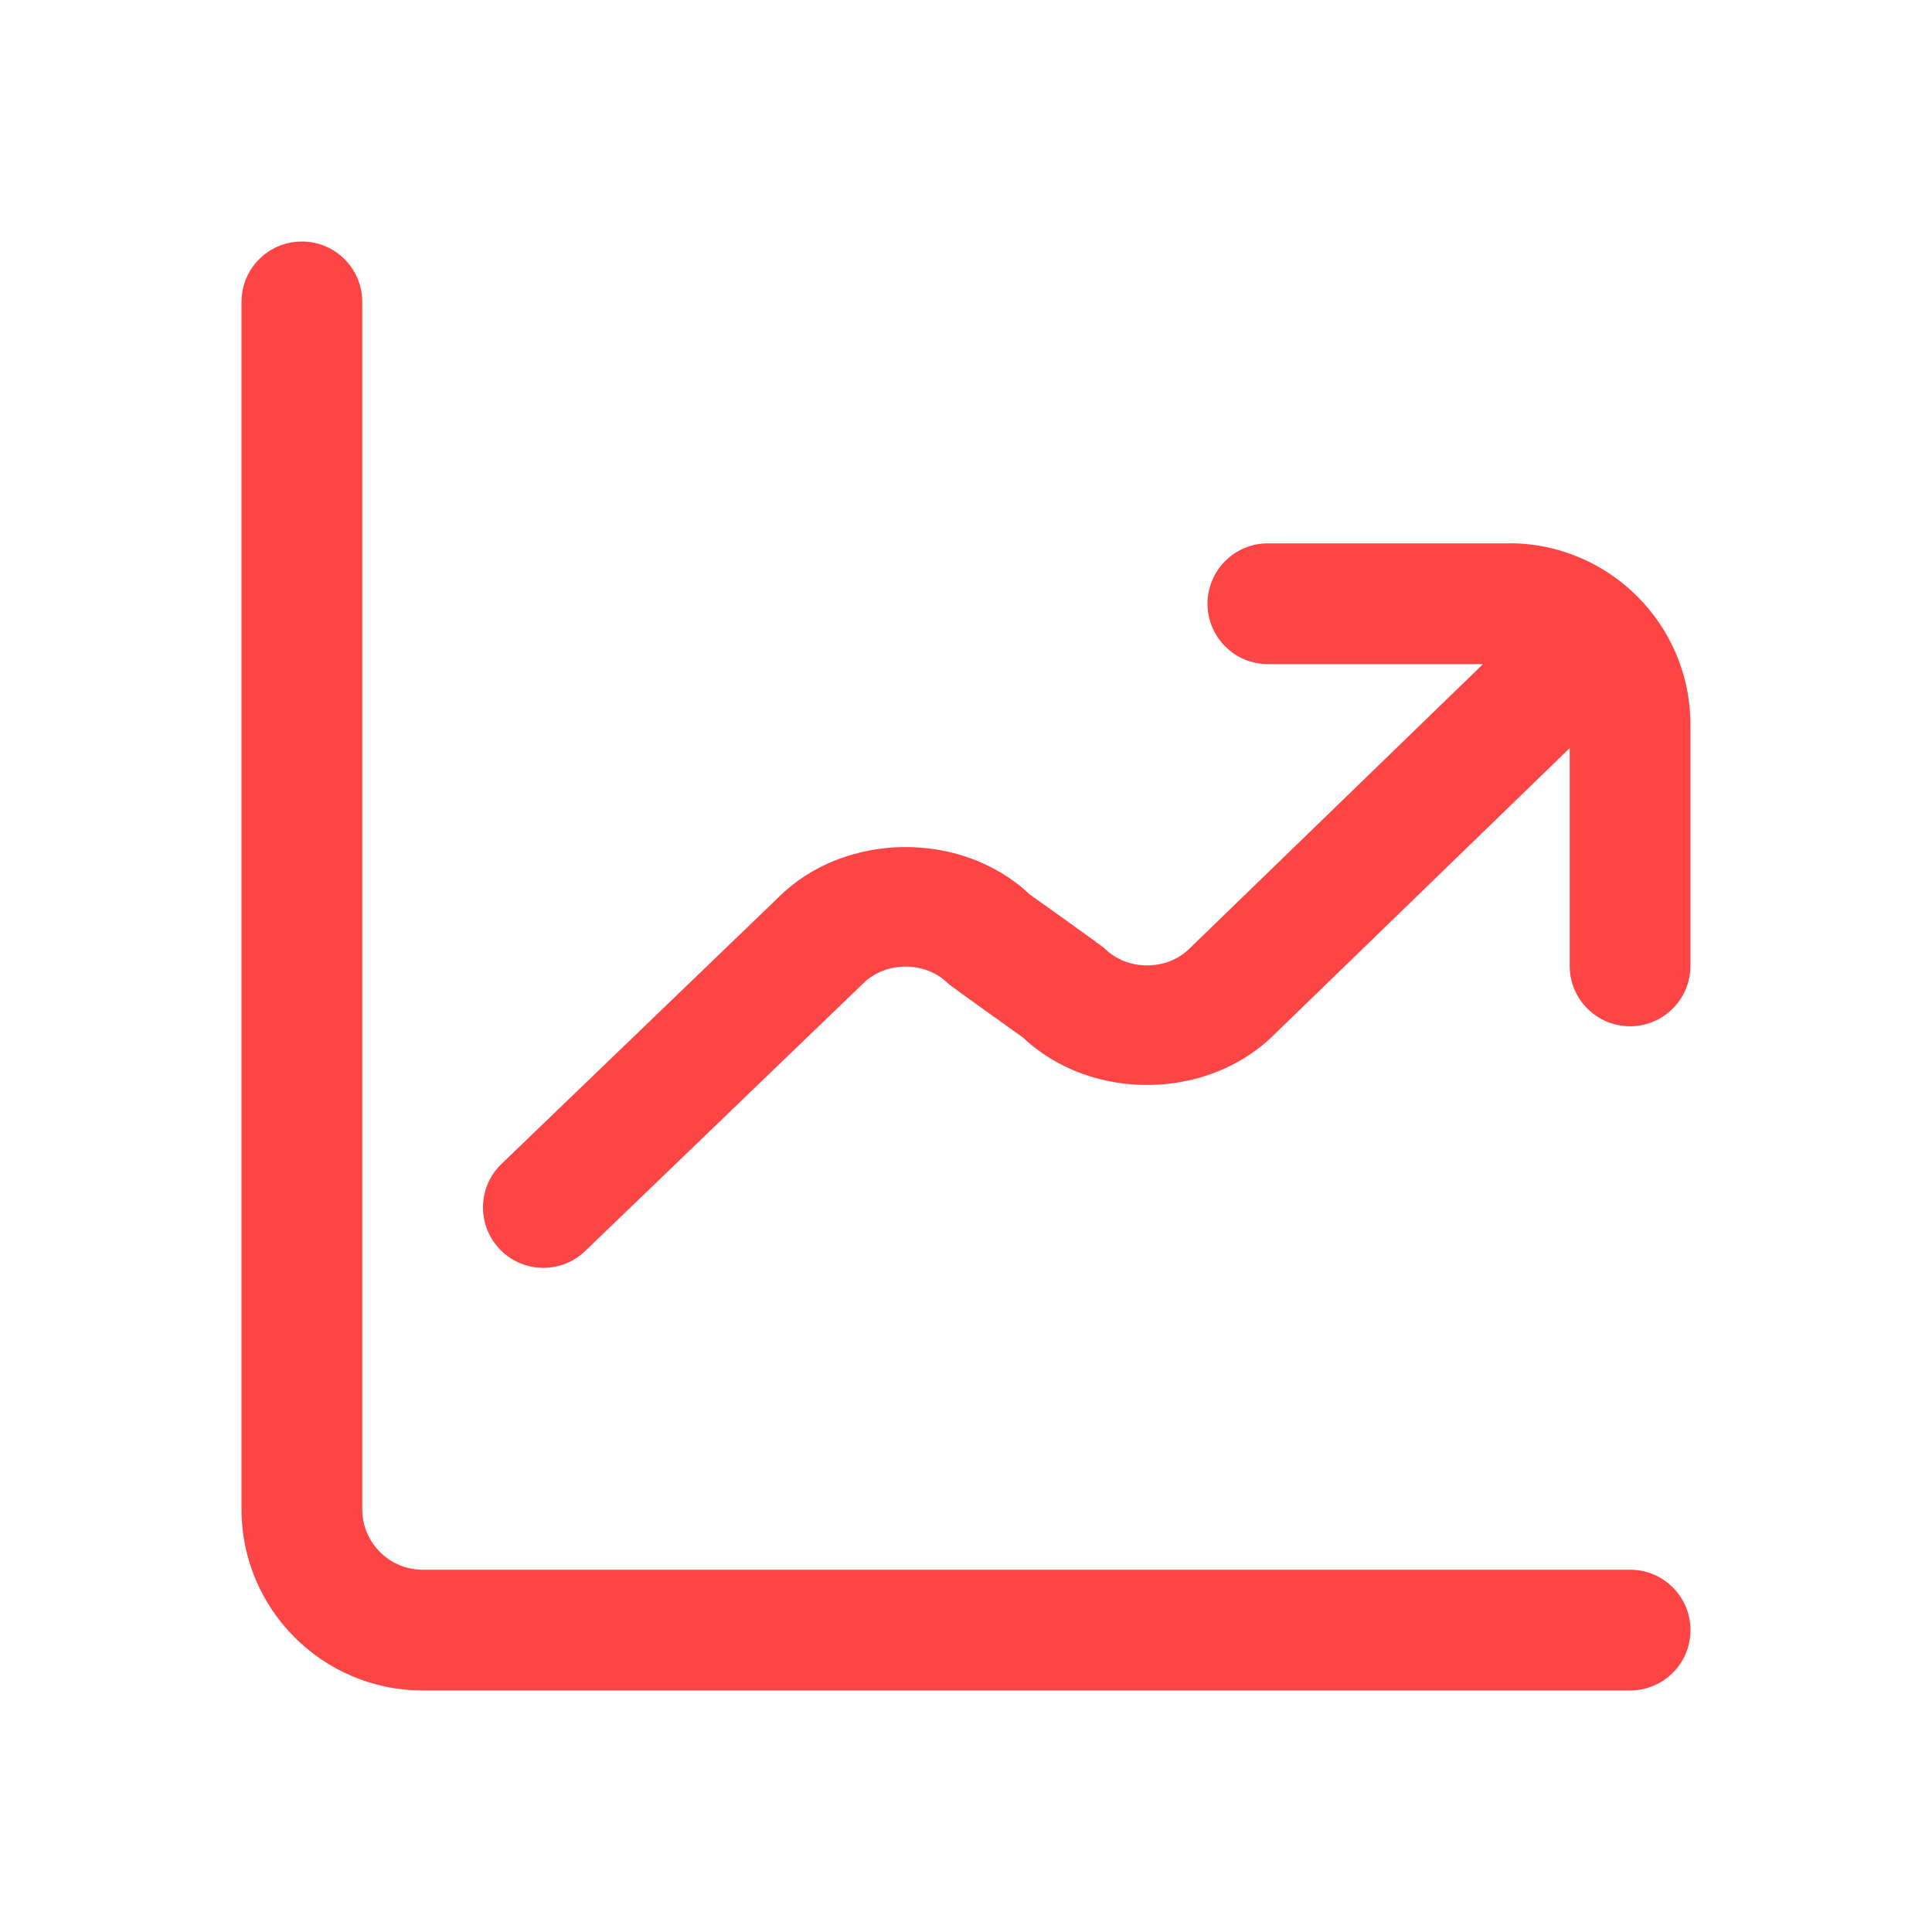 <svg width="50" height="50" viewBox="0 0 50 50" fill="none" xmlns="http://www.w3.org/2000/svg">
<path d="M43.75 42.187C43.75 43.05 43.05 43.749 42.188 43.749H10.938C8.353 43.749 6.25 41.646 6.25 39.062V7.812C6.25 6.95 6.95 6.25 7.812 6.25C8.675 6.25 9.375 6.95 9.375 7.812V39.062C9.375 39.923 10.077 40.624 10.938 40.624H42.188C43.05 40.624 43.75 41.325 43.75 42.187ZM39.062 14.062H32.812C31.95 14.062 31.25 14.762 31.25 15.624C31.25 16.487 31.95 17.187 32.812 17.187H38.38L30.791 24.542C30.202 25.132 29.172 25.132 28.583 24.542C28.519 24.479 26.647 23.146 26.647 23.146C24.869 21.47 21.839 21.532 20.144 23.226L12.978 30.123C12.356 30.721 12.338 31.71 12.936 32.332C13.244 32.651 13.652 32.812 14.062 32.812C14.453 32.812 14.844 32.667 15.145 32.376L22.333 25.457C22.922 24.867 23.952 24.867 24.541 25.457C24.605 25.52 26.477 26.853 26.477 26.853C28.256 28.531 31.283 28.471 32.983 26.768L40.623 19.362V24.998C40.623 25.86 41.323 26.56 42.186 26.56C43.048 26.56 43.748 25.86 43.748 24.998V18.748C43.748 16.164 41.645 14.06 39.061 14.06L39.062 14.062Z" fill="#FE4545"/>
</svg>
